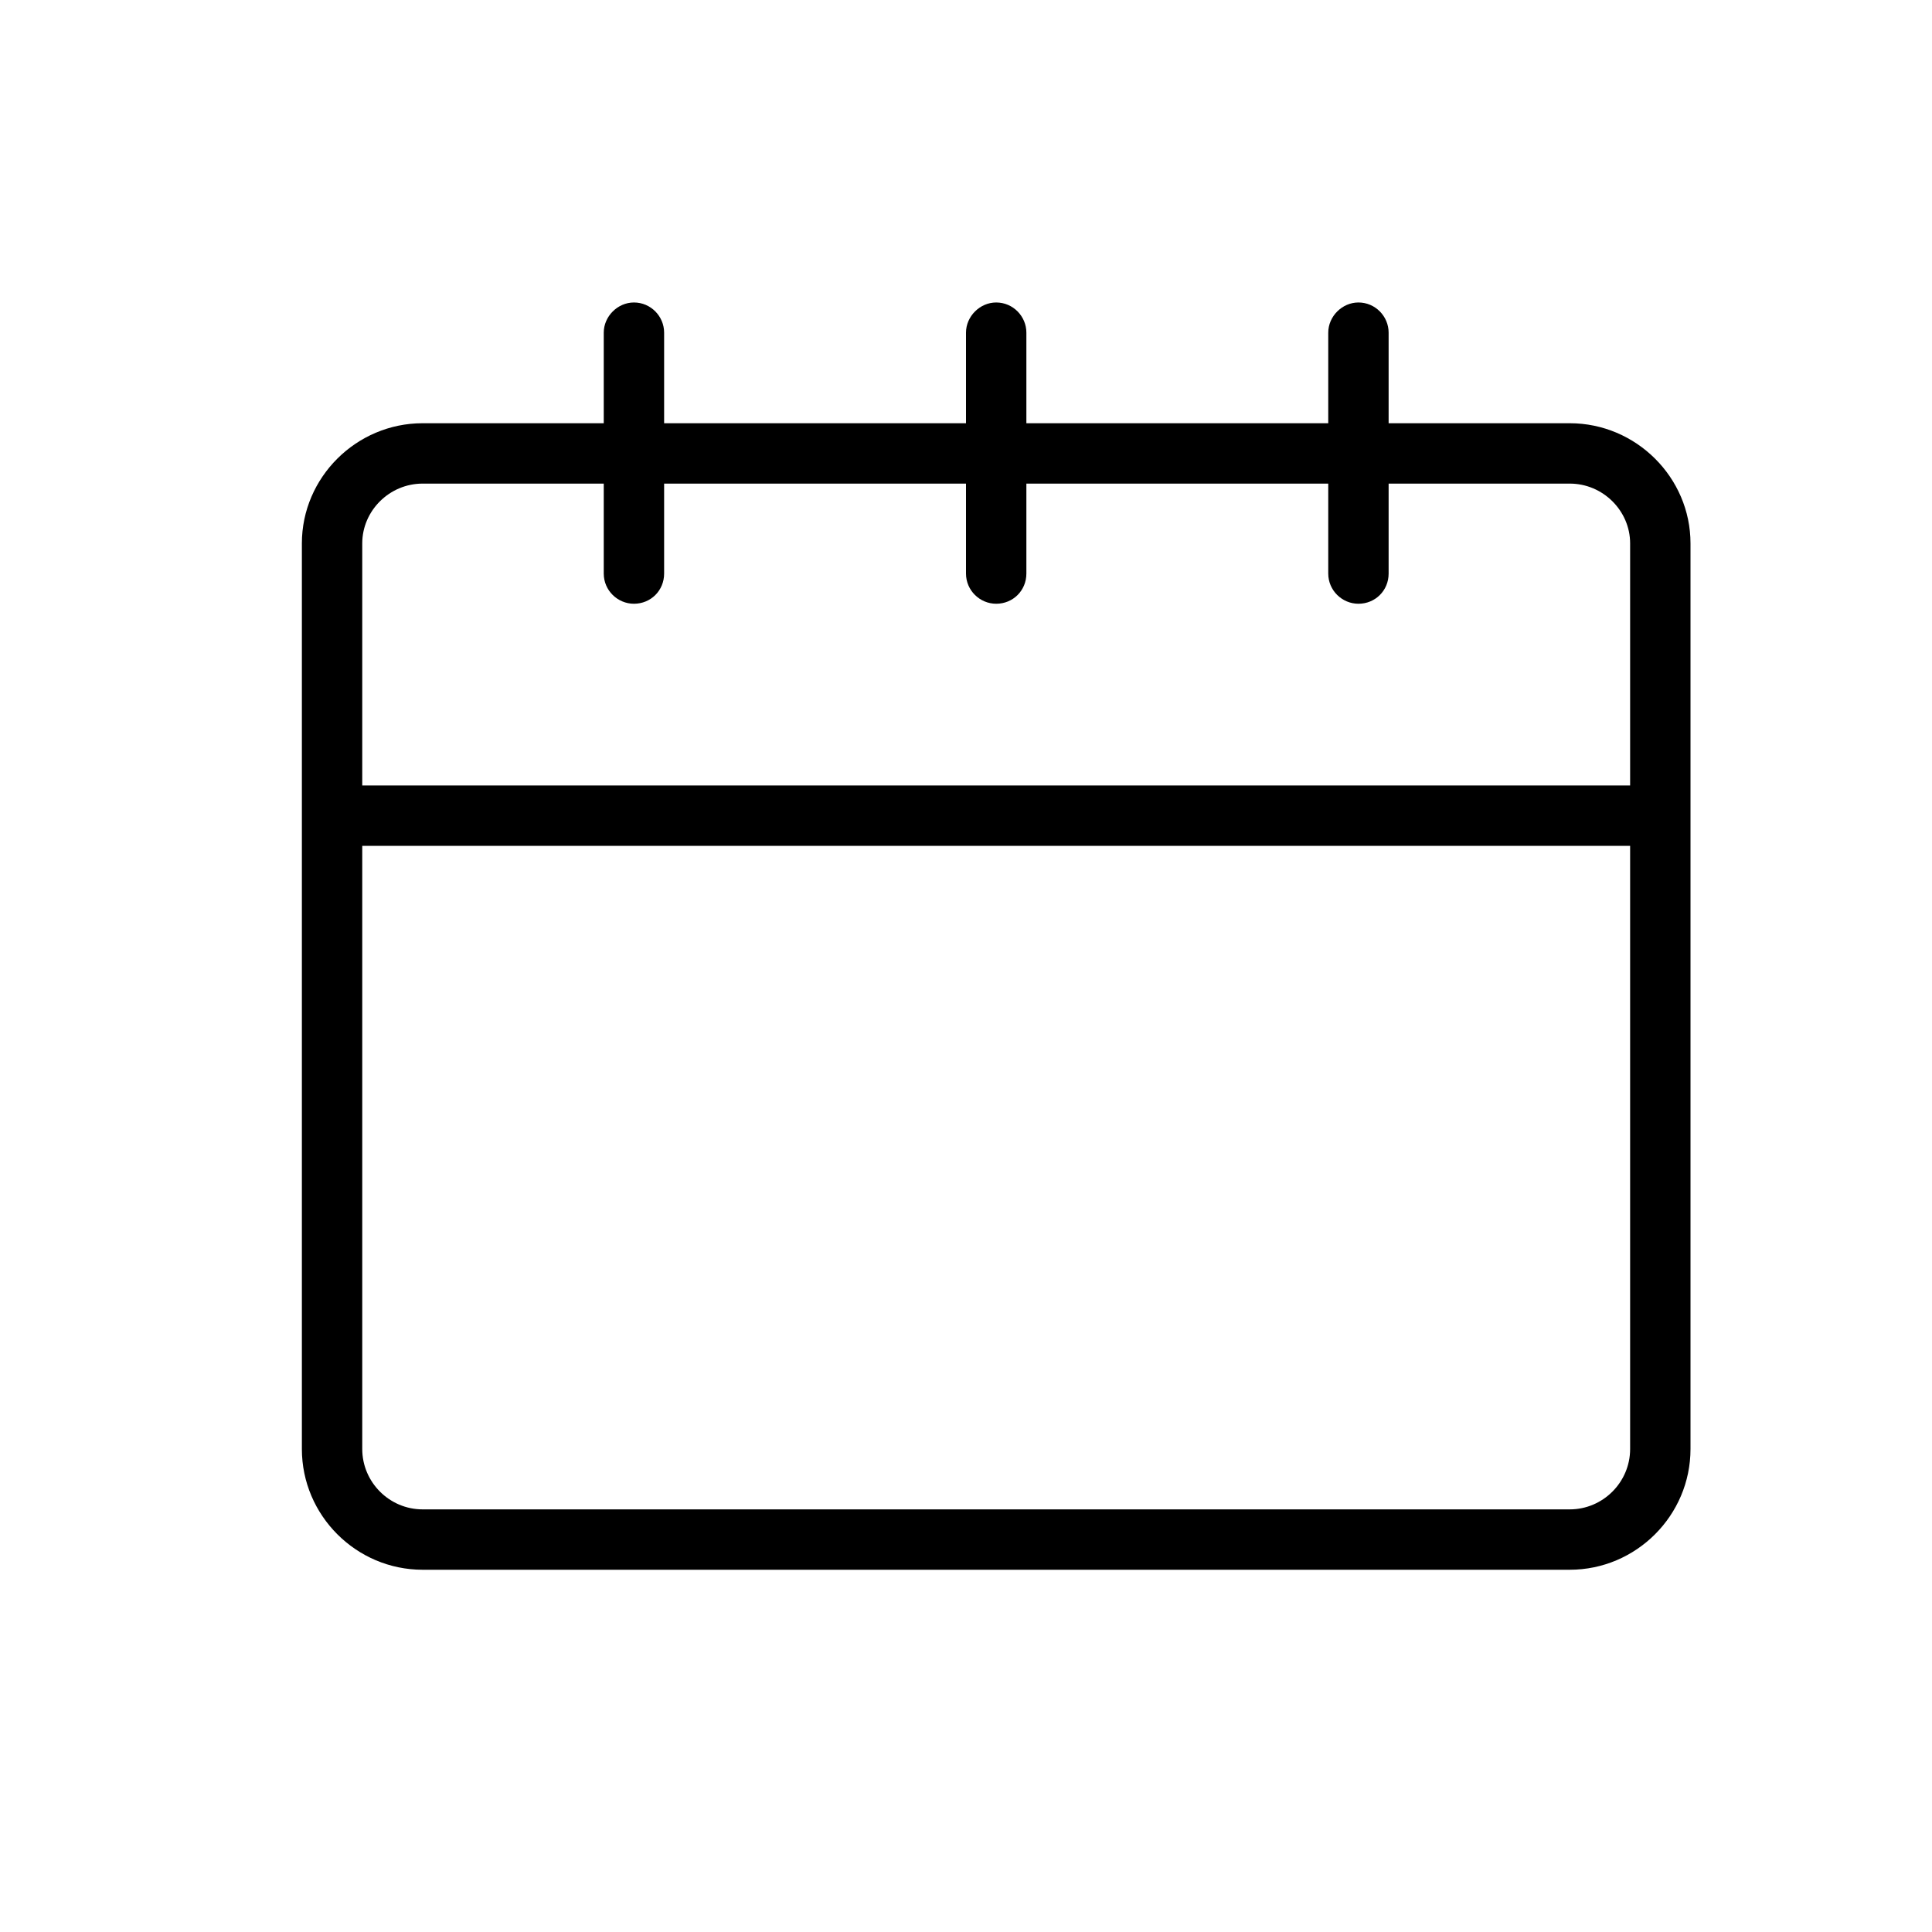 <?xml version="1.0" encoding="utf-8"?>
<!-- Generator: Adobe Illustrator 19.2.0, SVG Export Plug-In . SVG Version: 6.00 Build 0)  -->
<svg version="1.0" id="Layer_1" xmlns="http://www.w3.org/2000/svg" xmlns:xlink="http://www.w3.org/1999/xlink" x="0px" y="0px"
	 width="32px" height="32px" viewBox="0 0 32 32" enable-background="new 0 0 32 32" xml:space="preserve">
<path d="M26,7.01h-3v-1.5c0-0.27-0.22-0.5-0.5-0.5c-0.27,0-0.5,0.23-0.5,0.5v1.5h-5v-1.5c0-0.27-0.22-0.5-0.5-0.5
	c-0.27,0-0.5,0.23-0.5,0.5v1.5h-5v-1.5c0-0.27-0.22-0.5-0.5-0.5c-0.27,0-0.5,0.23-0.5,0.5v1.5H7c-1.1,0-2,0.9-2,1.99v15
	c0,1.1,0.9,2,2,2h19c1.1,0,2-0.9,2-2V9C28,7.91,27.1,7.01,26,7.01z M27,24c0,0.55-0.45,1-1,1H7c-0.55,0-1-0.45-1-1v-9.99h21V24z
	 M27,13.01H6V9c0-0.54,0.45-0.99,1-0.99h3V9.5c0,0.28,0.23,0.5,0.5,0.5c0.28,0,0.5-0.22,0.5-0.5V8.01h5V9.5c0,0.28,0.23,0.5,0.5,0.5
	c0.28,0,0.5-0.22,0.5-0.5V8.01h5V9.5c0,0.28,0.23,0.5,0.5,0.5c0.28,0,0.5-0.22,0.5-0.5V8.01h3c0.55,0,1,0.45,1,0.99V13.01z"/>
</svg>
